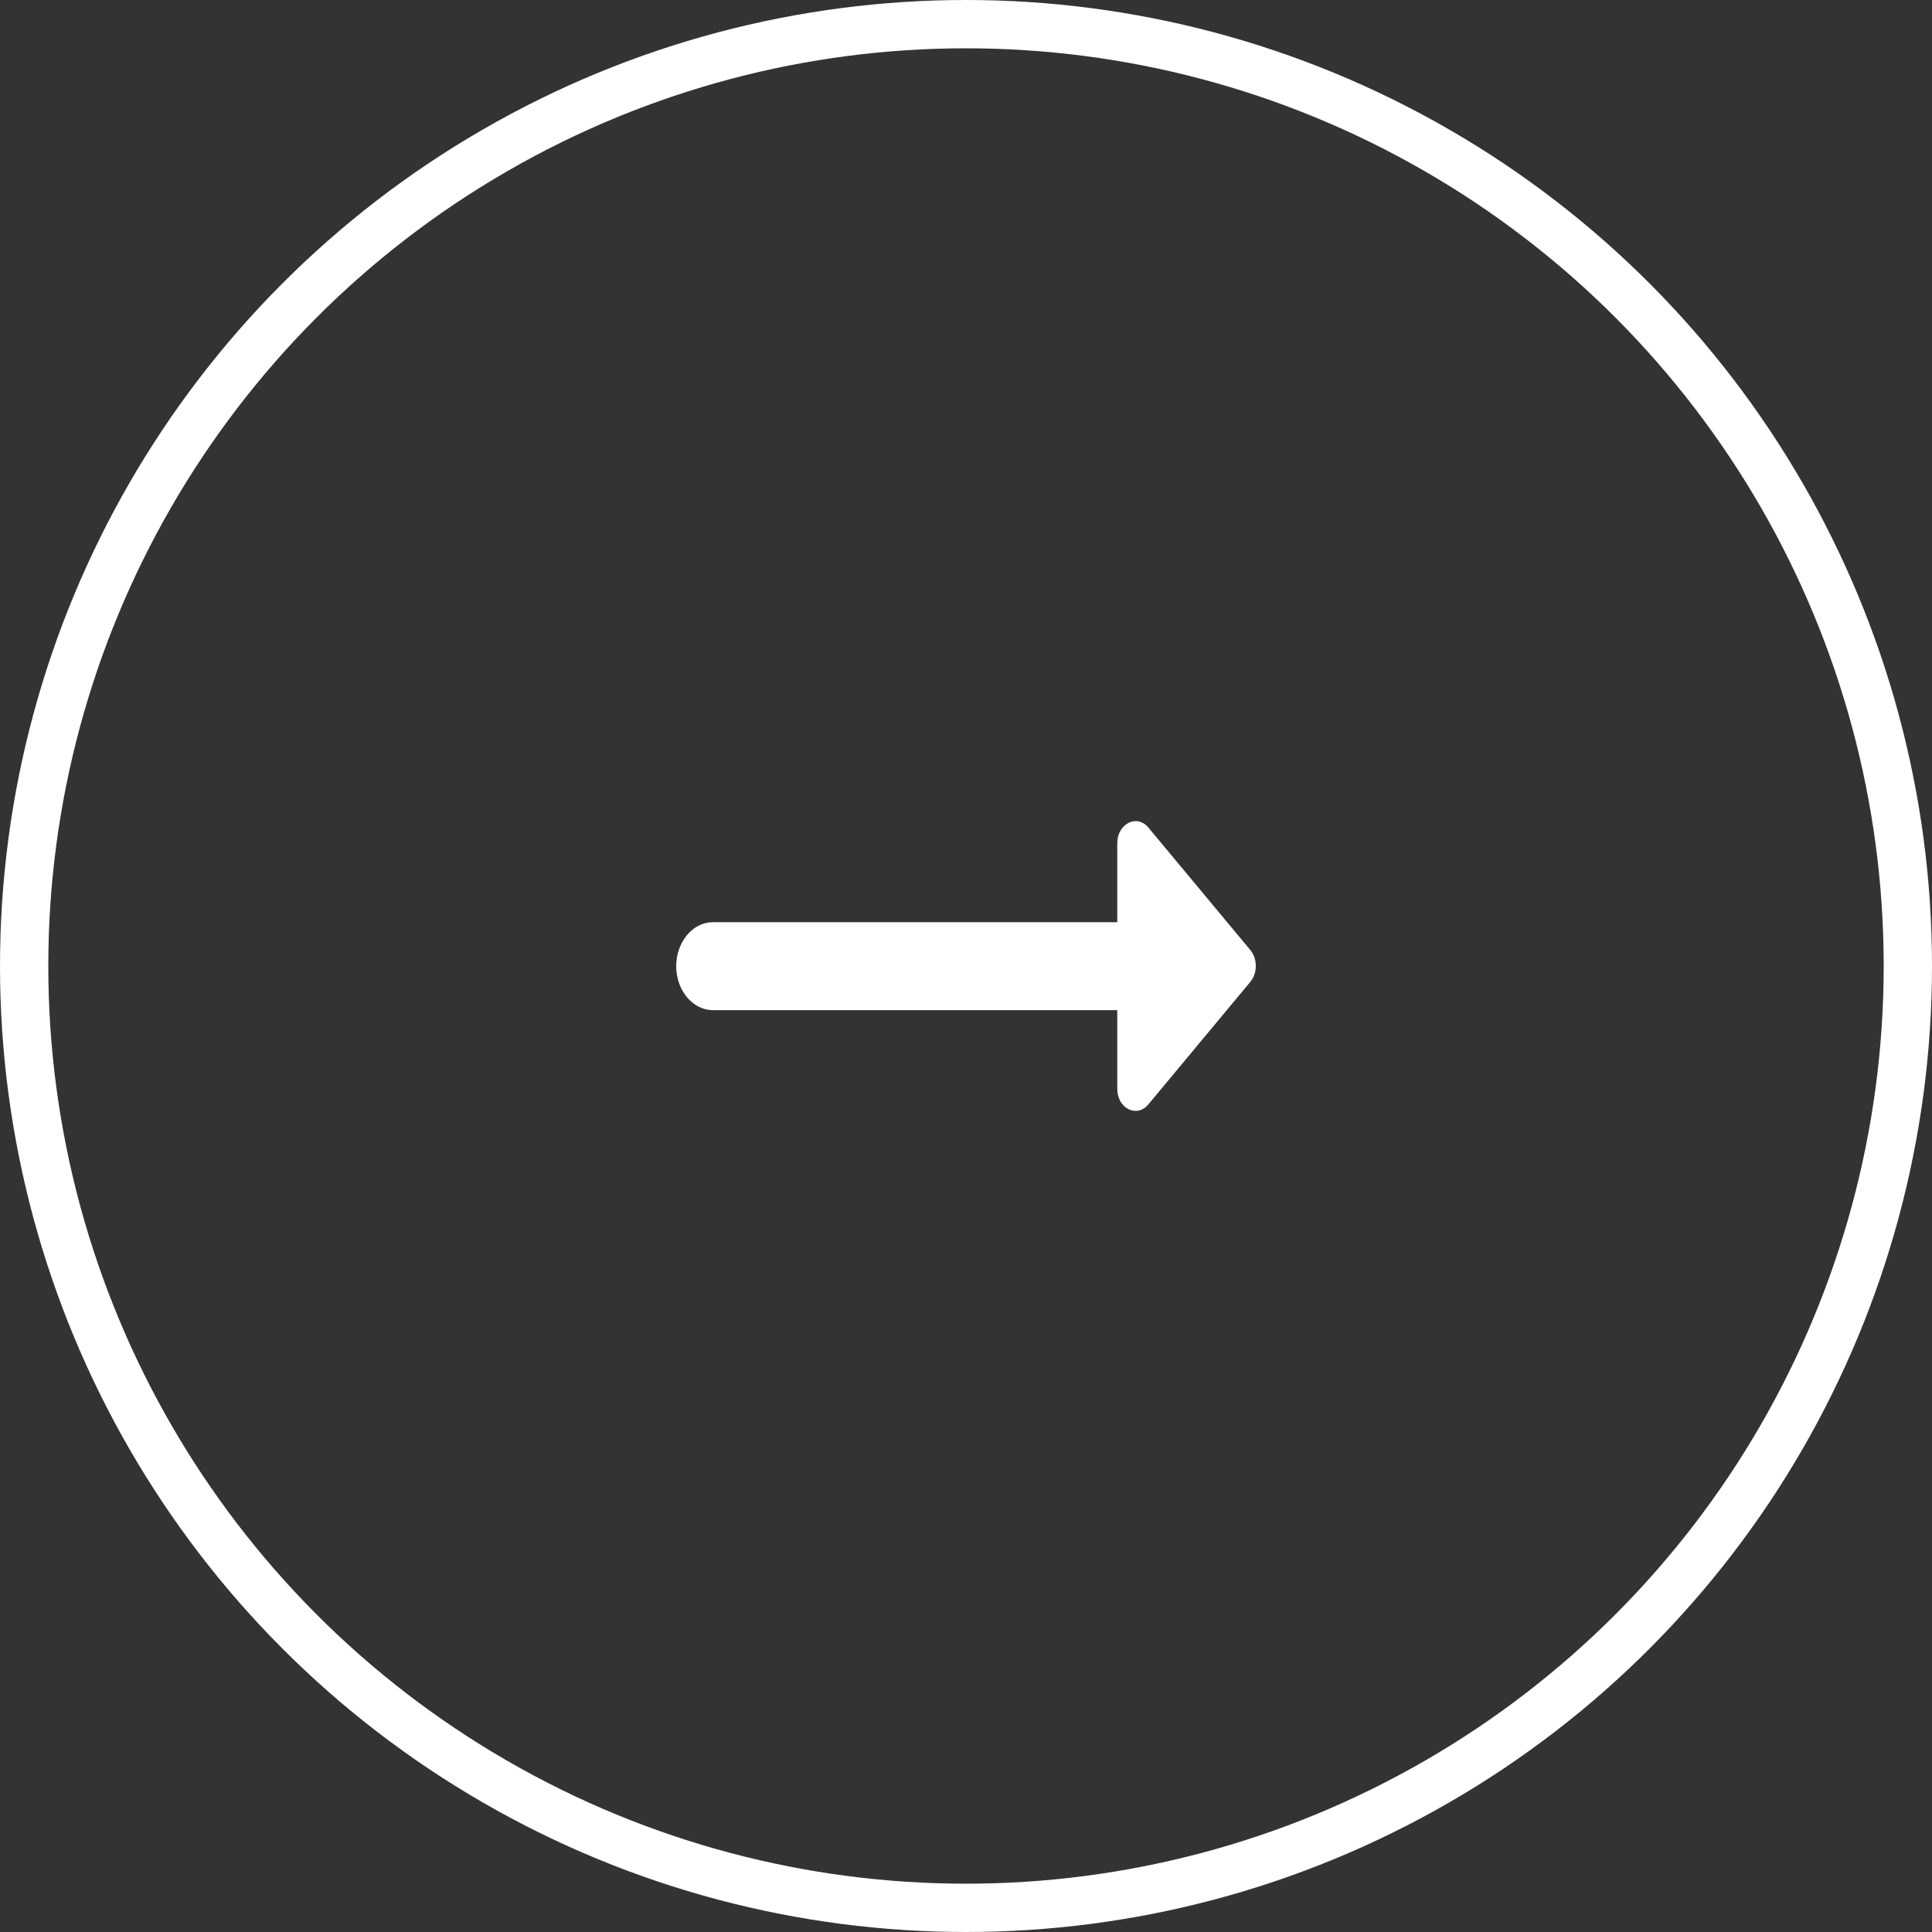 <svg width="40" height="40" viewBox="0 0 40 40" fill="none" xmlns="http://www.w3.org/2000/svg">
<rect x="0" y="0" width="40" height="40" fill="#333333" stroke="none"/>
<circle cx="20" cy="20" r="19.5" stroke="white"/>
<path d="M23.132 19.093H14.76C14.342 19.093 14 19.503 14 20.004C14 20.504 14.342 20.914 14.76 20.914H23.132V22.543C23.132 22.953 23.542 23.153 23.778 22.862L25.892 20.322C26.036 20.14 26.036 19.858 25.892 19.676L23.778 17.136C23.542 16.845 23.132 17.054 23.132 17.455V19.093Z" fill="white"/>
</svg>
